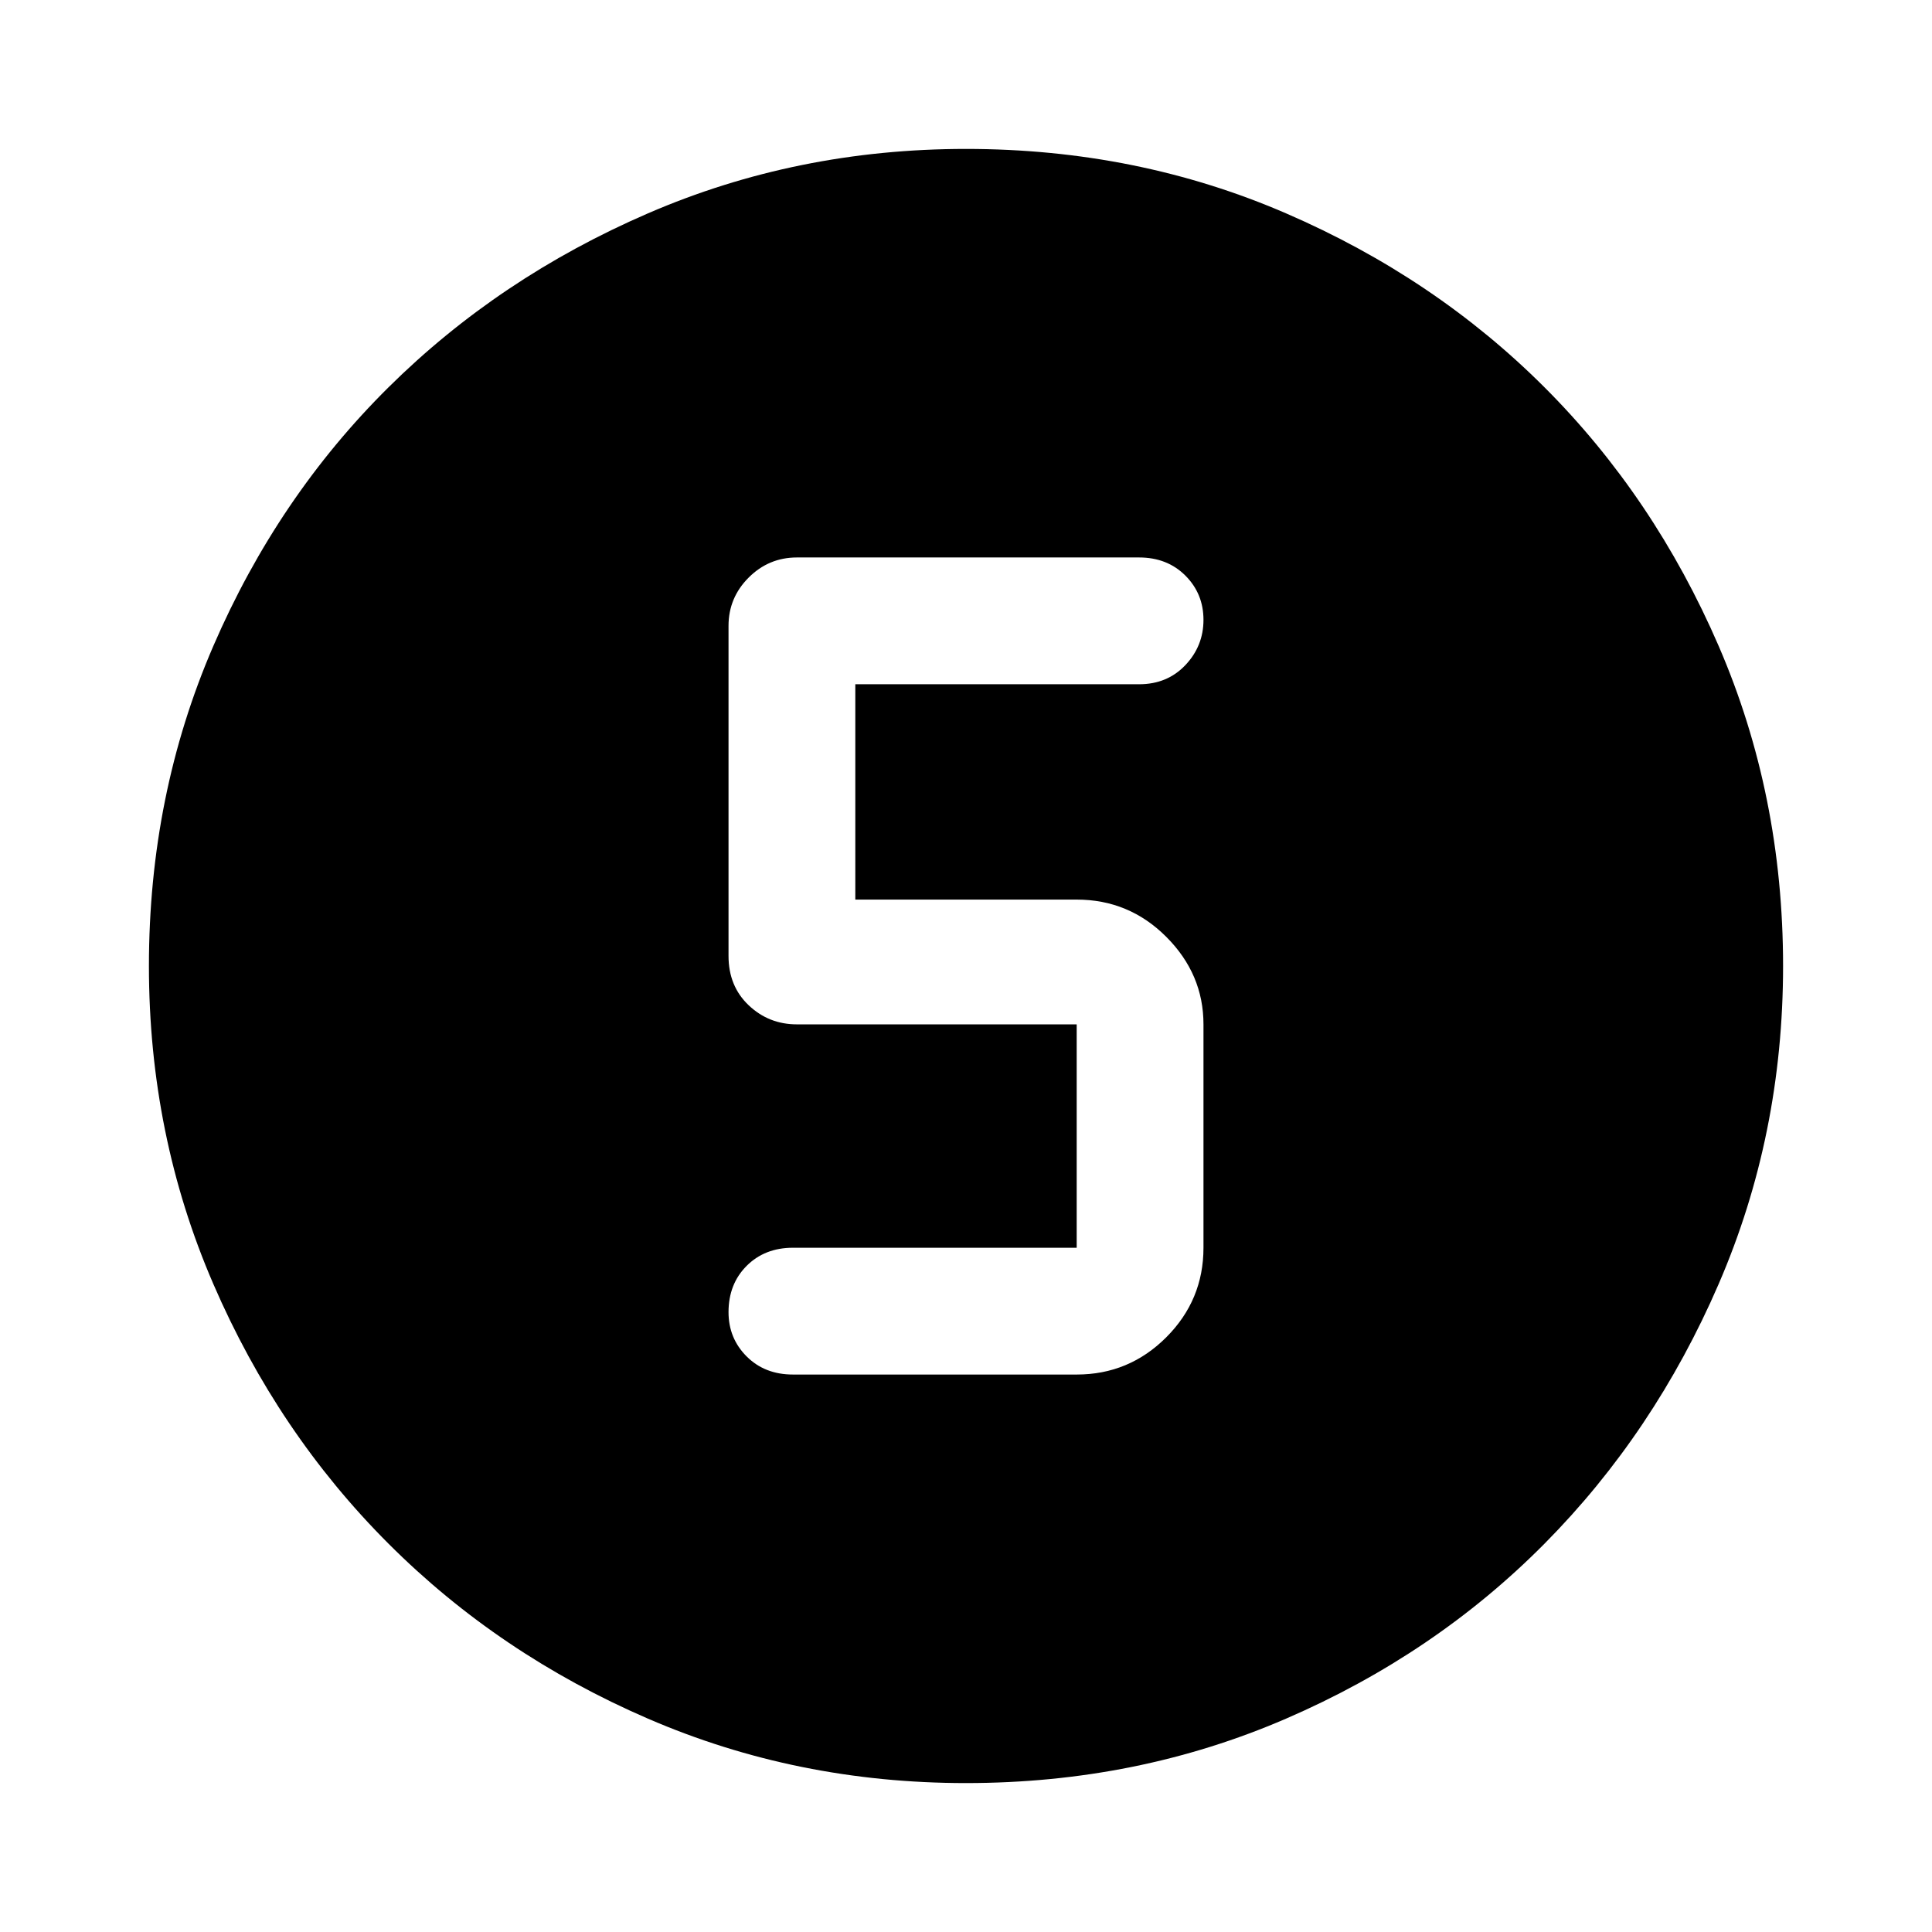 <svg xmlns="http://www.w3.org/2000/svg" width="48" height="48" viewBox="0 0 48 48"><path d="M24 44.3q-4.2 0-7.9-1.6t-6.45-4.35Q6.9 35.6 5.3 31.9 3.7 28.2 3.7 24q0-4.25 1.6-7.95t4.35-6.425Q12.4 6.9 16.1 5.3T24 3.7q4.25 0 7.95 1.6t6.425 4.325Q41.1 12.35 42.7 16.05q1.6 3.7 1.6 7.95 0 4.2-1.6 7.9t-4.325 6.45Q35.65 41.1 31.95 42.7q-3.7 1.6-7.95 1.6Zm-4.3-10.15h7.05q1.3 0 2.225-.925T29.9 31v-5.55q0-1.25-.925-2.175-.925-.925-2.225-.925h-5.5V17h7.05q.7 0 1.15-.475.45-.475.45-1.125t-.45-1.1q-.45-.45-1.15-.45h-8.5q-.7 0-1.2.5t-.5 1.2v8.2q0 .75.5 1.225.5.475 1.2.475h6.95V31H19.7q-.7 0-1.15.45-.45.45-.45 1.15 0 .65.45 1.1.45.45 1.15.45Z"/></svg>